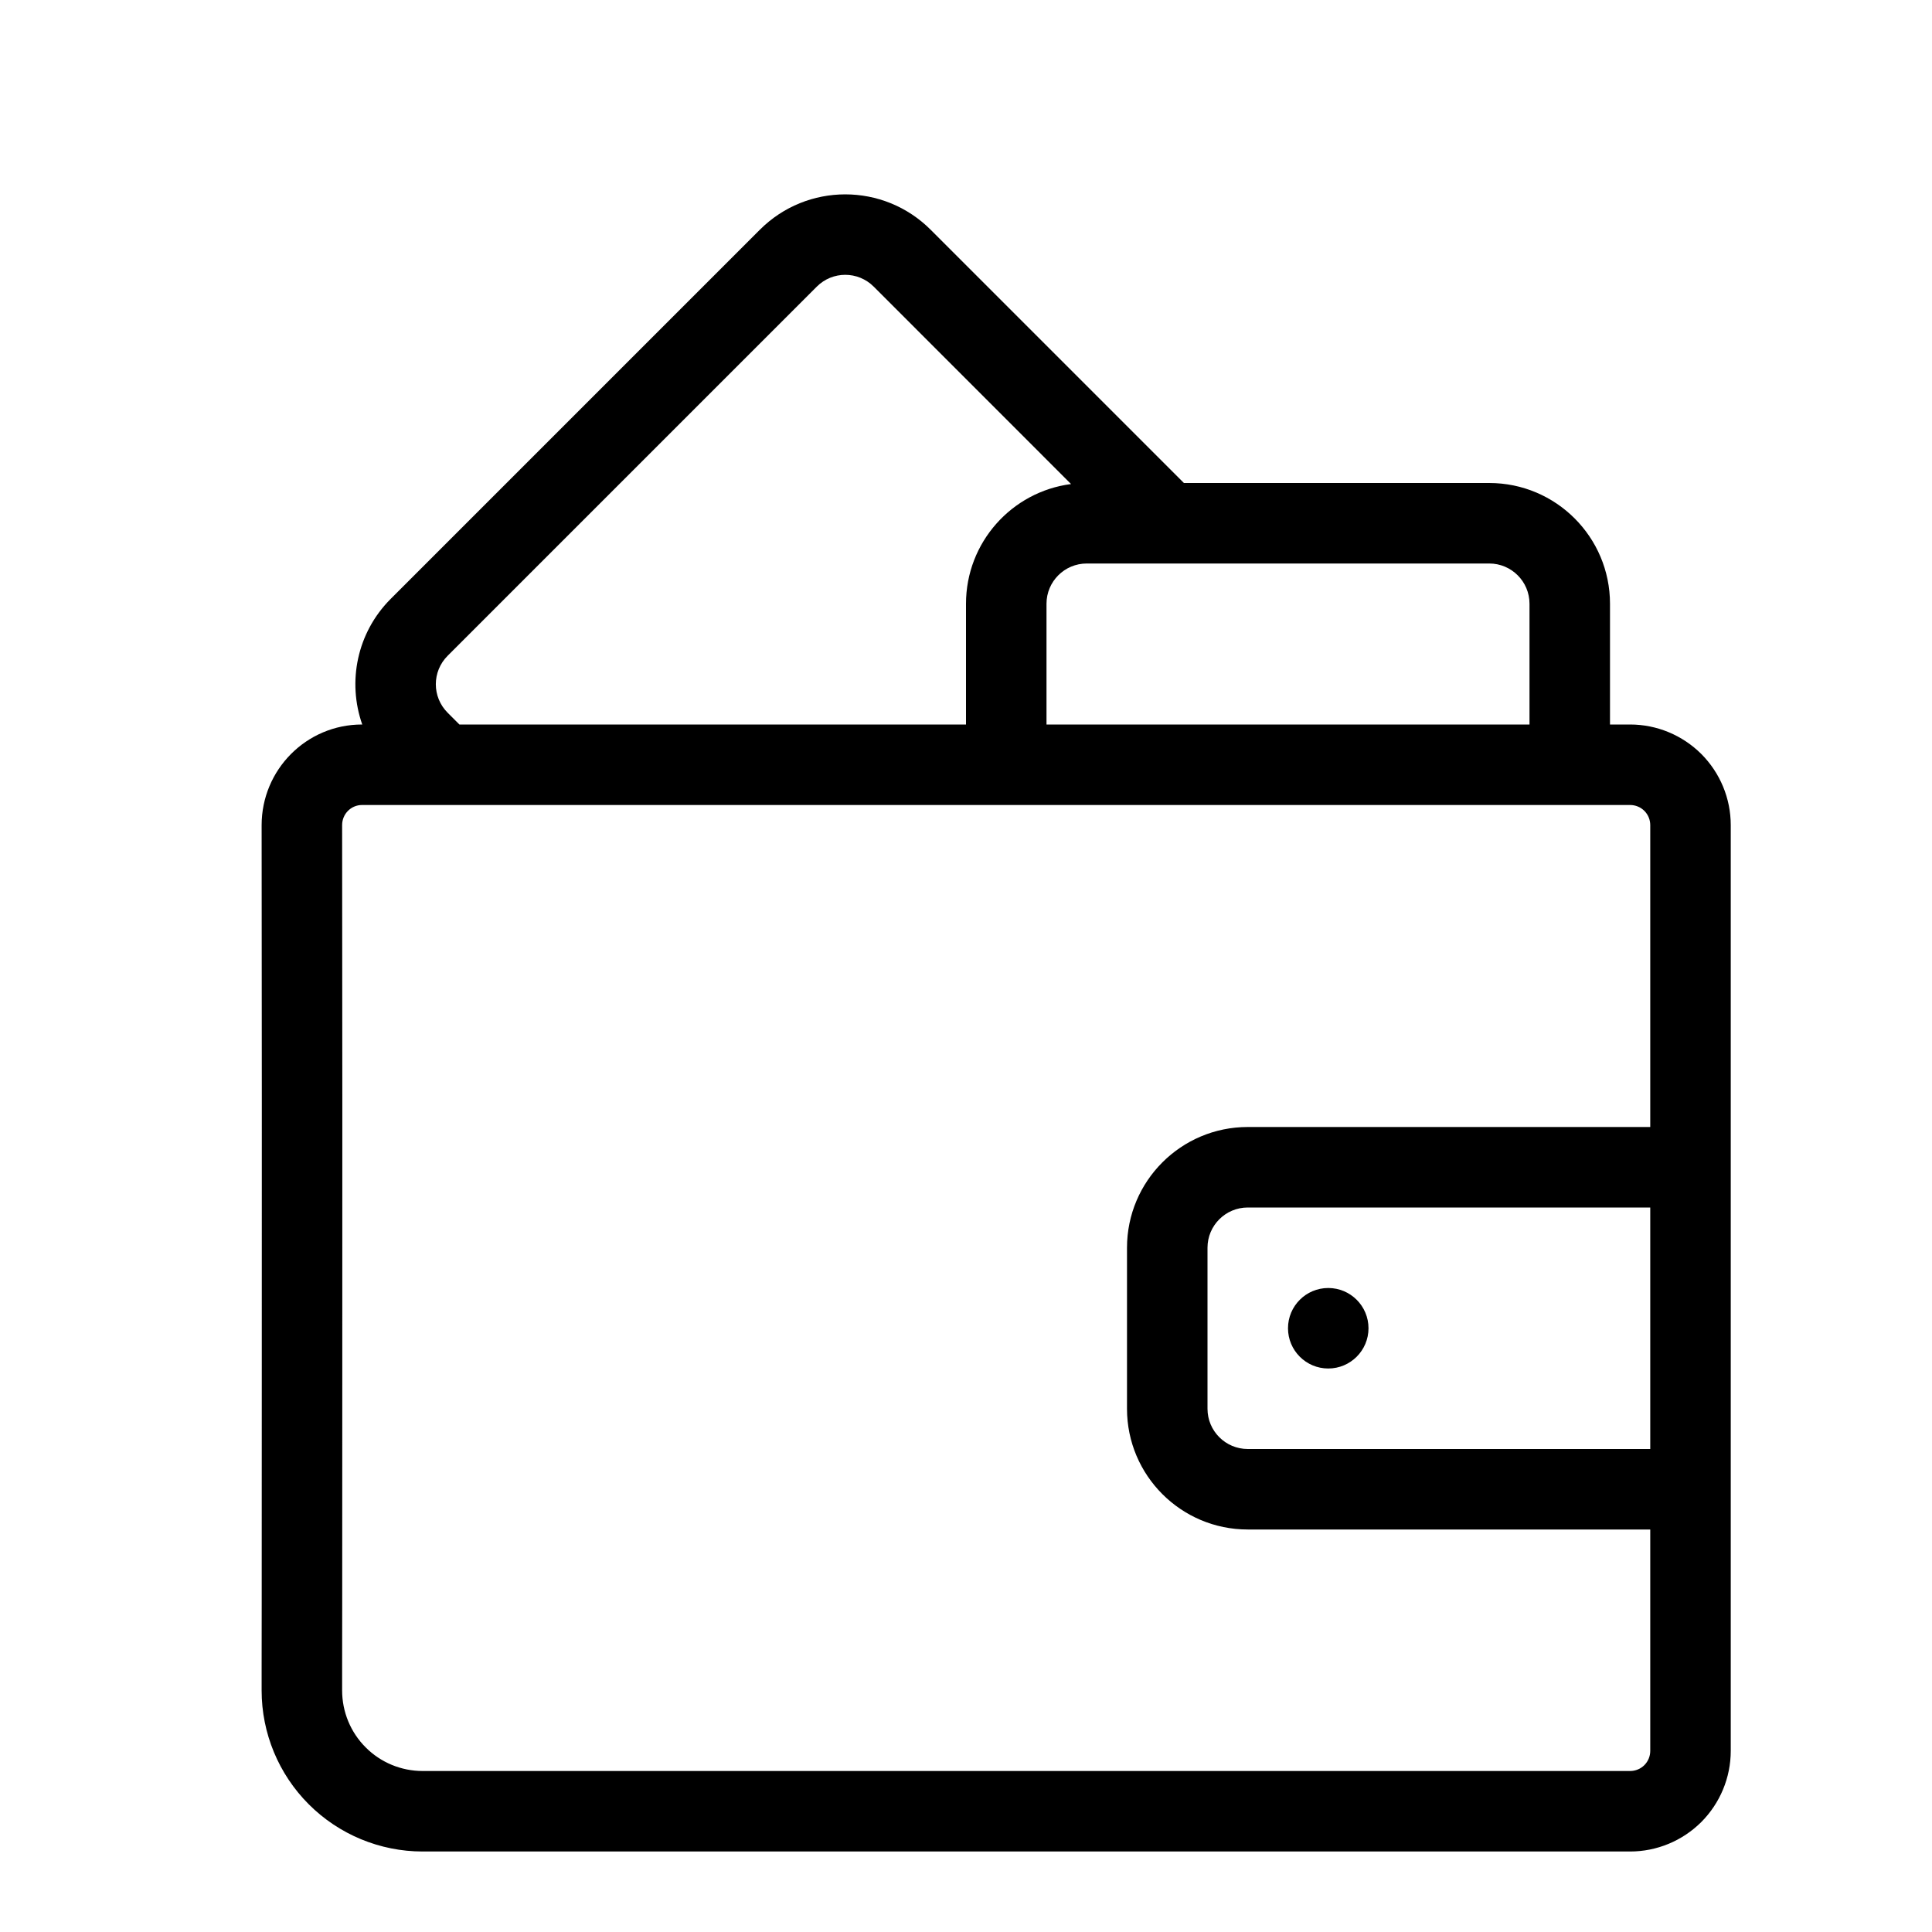 <svg width="24" height="24" viewBox="0 0 24 24" fill="none" xmlns="http://www.w3.org/2000/svg">
<path fill-rule="evenodd" clip-rule="evenodd" d="M10.146 3.561C10.342 3.365 10.658 3.365 10.854 3.561L13.305 6.013C12.569 6.108 12 6.738 12 7.5V9H11.983H11.943H11.902H11.861H11.82H11.78H11.739H11.698H11.657H11.617H11.576H11.535H11.494H11.453H11.412H11.371H11.33H11.289H11.248H11.207H11.166H11.125H11.084H11.043H11.002H10.961H10.919H10.878H10.837H10.796H10.755H10.714H10.673H10.631H10.59H10.549H10.508H10.466H10.425H10.384H10.343H10.302H10.26H10.219H10.178H10.137H10.095H10.054H10.013H9.972H9.93H9.889H9.848H9.807H9.765H9.724H9.683H9.642H9.601H9.559H9.518H9.477H9.436H9.395H9.354H9.312H9.271H9.23H9.189H9.148H9.107H9.066H9.025H8.984H8.943H8.902H8.861H8.82H8.779H8.738H8.697H8.656H8.616H8.575H8.534H8.493H8.452H8.412H8.371H8.33H8.29H8.249H8.208H8.168H8.127H8.087H8.046H8.006H7.965H7.925H7.885H7.844H7.804H7.764H7.724H7.683H7.643H7.603H7.563H7.523H7.483H7.443H7.403H7.363H7.323H7.284H7.244H7.204H7.165H7.125H7.085H7.046H7.006H6.967H6.927H6.888H6.849H6.81H6.77H6.731H6.692H6.653H6.614H6.575H6.536H6.497H6.459H6.42H6.381H6.343H6.304H6.266H6.227H6.189H6.151H6.112H6.074H6.036H5.998H5.96H5.922H5.884H5.846H5.808H5.771H5.733H5.707L5.561 8.854C5.365 8.658 5.365 8.342 5.561 8.146L10.146 3.561ZM4.5 9C4.314 8.472 4.432 7.861 4.854 7.439L9.439 2.854C10.025 2.268 10.975 2.268 11.561 2.854L14.707 6H18.5C19.328 6 20 6.672 20 7.5V9H20.003H20.013H20.023H20.032H20.042H20.051H20.06H20.069H20.077H20.086H20.094H20.102H20.11H20.117H20.125H20.132H20.139H20.145H20.152H20.158H20.164H20.17H20.176H20.182H20.187H20.192H20.197H20.202H20.206H20.21H20.214H20.218H20.222H20.225H20.228H20.231H20.234H20.237H20.239H20.241H20.243H20.244H20.246H20.247H20.248H20.25C20.25 9 20.25 9 20.25 9.5C20.25 10 20.25 10 20.25 10H20.248H20.247H20.246H20.244H20.243H20.241H20.239H20.237H20.234H20.231H20.228H20.225H20.222H20.218H20.214H20.21H20.206H20.202H20.197H20.192H20.187H20.182H20.176H20.17H20.164H20.158H20.152H20.145H20.139H20.132H20.125H20.117H20.11H20.102H20.094H20.086H20.077H20.069H20.06H20.051H20.042H20.032H20.023H20.013H20.003H19.993H19.983H19.972H19.962H19.951H19.939H19.928H19.917H19.905H19.893H19.881H19.869H19.856H19.844H19.831H19.818H19.805H19.791H19.778H19.764H19.75H19.736H19.722H19.707H19.693H19.678H19.663H19.648H19.632H19.617H19.601H19.585H19.569H19.553H19.537H19.52H19.503H19.486H19.469H19.452H19.435H19.417H19.399H19.381H19.363H19.345H19.326H19.308H19.289H19.27H19.251H19.232H19.212H19.193H19.173H19.153H19.133H19.113H19.092H19.072H19.051H19.03H19.009H18.988H18.967H18.945H18.923H18.902H18.88H18.858H18.835H18.813H18.79H18.767H18.745H18.722H18.698H18.675H18.652H18.628H18.604H18.58H18.556H18.532H18.508H18.483H18.459H18.434H18.409H18.384H18.359H18.334H18.308H18.282H18.257H18.231H18.205H18.179H18.152H18.126H18.099H18.073H18.046H18.019H17.992H17.965H17.937H17.91H17.882H17.855H17.827H17.799H17.771H17.742H17.714H17.686H17.657H17.628H17.599H17.57H17.541H17.512H17.483H17.453H17.424H17.394H17.364H17.334H17.304H17.274H17.244H17.213H17.183H17.152H17.121H17.091H17.06H17.029H16.997H16.966H16.935H16.903H16.872H16.84H16.808H16.776H16.744H16.712H16.68H16.647H16.615H16.582H16.549H16.517H16.484H16.451H16.418H16.384H16.351H16.318H16.284H16.251H16.217H16.183H16.149H16.116H16.081H16.047H16.013H15.979H15.944H15.91H15.875H15.841H15.806H15.771H15.736H15.701H15.666H15.631H15.595H15.56H15.524H15.489H15.453H15.418H15.382H15.346H15.31H15.274H15.238H15.202H15.165H15.129H15.092H15.056H15.019H14.983H14.946H14.909H14.872H14.835H14.798H14.761H14.724H14.687H14.65H14.612H14.575H14.537H14.5H14.462H14.424H14.387H14.349H14.311H14.273H14.235H14.197H14.159H14.12H14.082H14.044H14.005H13.967H13.928H13.89H13.851H13.813H13.774H13.735H13.696H13.657H13.618H13.579H13.54H13.501H13.462H13.423H13.384H13.344H13.305H13.265H13.226H13.187H13.147H13.107H13.068H13.028H12.988H12.949H12.909H12.869H12.829H12.789H12.749H12.709H12.669H12.629H12.589H12.549H12.509H12.468H12.428H12.388H12.348H12.307H12.267H12.226H12.186H12.145H12.105H12.064H12.024H11.983H11.943H11.902H11.861H11.82H11.78H11.739H11.698H11.657H11.617H11.576H11.535H11.494H11.453H11.412H11.371H11.33H11.289H11.248H11.207H11.166H11.125H11.084H11.043H11.002H10.961H10.919H10.878H10.837H10.796H10.755H10.714H10.673H10.631H10.59H10.549H10.508H10.466H10.425H10.384H10.343H10.302H10.26H10.219H10.178H10.137H10.095H10.054H10.013H9.972H9.93H9.889H9.848H9.807H9.765H9.724H9.683H9.642H9.601H9.559H9.518H9.477H9.436H9.395H9.354H9.312H9.271H9.23H9.189H9.148H9.107H9.066H9.025H8.984H8.943H8.902H8.861H8.82H8.779H8.738H8.697H8.656H8.616H8.575H8.534H8.493H8.452H8.412H8.371H8.33H8.29H8.249H8.208H8.168H8.127H8.087H8.046H8.006H7.965H7.925H7.885H7.844H7.804H7.764H7.724H7.683H7.643H7.603H7.563H7.523H7.483H7.443H7.403H7.363H7.323H7.284H7.244H7.204H7.165H7.125H7.085H7.046H7.006H6.967H6.927H6.888H6.849H6.81H6.77H6.731H6.692H6.653H6.614H6.575H6.536H6.497H6.459H6.42H6.381H6.343H6.304H6.266H6.227H6.189H6.151H6.112H6.074H6.036H5.998H5.96H5.922H5.884H5.846H5.808H5.771H5.733H5.696H5.658H5.621H5.583H5.546H5.509H5.472H5.435H5.398H5.361H5.324H5.287H5.25H5.214H5.177H5.141H5.104H5.068H5.032H4.995H4.959H4.923H4.887H4.851H4.816H4.78H4.744H4.709H4.673H4.638H4.603H4.568H4.532H4.497C4.362 10 4.25 10.11 4.25 10.25C4.253 12.349 4.253 15.037 4.252 17.2C4.252 18.281 4.251 19.231 4.251 19.911L4.25 20.711L4.25 20.926L4.25 20.982L4.25 20.996L4.25 20.999C4.25 21.265 4.355 21.52 4.543 21.707C4.73 21.895 4.985 22 5.25 22H20.25C20.316 22 20.38 21.974 20.427 21.927C20.474 21.88 20.5 21.816 20.5 21.75V19H15.5C14.672 19 14 18.328 14 17.5V15.5C14 14.672 14.672 14 15.5 14H20.5V10.25C20.5 10.184 20.474 10.12 20.427 10.073C20.38 10.026 20.316 10 20.25 10L20.25 9.5L20.25 9C20.581 9 20.899 9.132 21.134 9.366C21.368 9.601 21.5 9.918 21.5 10.25V14V14.5V18.5V19V21.75C21.5 22.081 21.368 22.399 21.134 22.634C20.899 22.868 20.581 23 20.25 23H5.25C4.72 23 4.211 22.789 3.836 22.414C3.461 22.039 3.25 21.53 3.25 21V20.998L3.25 20.995L3.25 20.981L3.25 20.925L3.25 20.71L3.251 19.91C3.251 19.23 3.252 18.28 3.252 17.199C3.253 15.036 3.253 12.349 3.25 10.251C3.25 9.563 3.805 9 4.497 9H4.5ZM15.5 15H20.5V18H15.5C15.224 18 15 17.776 15 17.5V15.5C15 15.224 15.224 15 15.5 15ZM19 9V7.5C19 7.224 18.776 7 18.5 7H14.5H13.5C13.224 7 13 7.224 13 7.5V9H13.028H13.068H13.107H13.147H13.187H13.226H13.265H13.305H13.344H13.384H13.423H13.462H13.501H13.54H13.579H13.618H13.657H13.696H13.735H13.774H13.813H13.851H13.89H13.928H13.967H14.005H14.044H14.082H14.12H14.159H14.197H14.235H14.273H14.311H14.349H14.387H14.424H14.462H14.5H14.537H14.575H14.612H14.65H14.687H14.724H14.761H14.798H14.835H14.872H14.909H14.946H14.983H15.019H15.056H15.092H15.129H15.165H15.202H15.238H15.274H15.31H15.346H15.382H15.418H15.453H15.489H15.524H15.56H15.595H15.631H15.666H15.701H15.736H15.771H15.806H15.841H15.875H15.91H15.944H15.979H16.013H16.047H16.081H16.116H16.149H16.183H16.217H16.251H16.284H16.318H16.351H16.384H16.418H16.451H16.484H16.517H16.549H16.582H16.615H16.647H16.68H16.712H16.744H16.776H16.808H16.84H16.872H16.903H16.935H16.966H16.997H17.029H17.06H17.091H17.121H17.152H17.183H17.213H17.244H17.274H17.304H17.334H17.364H17.394H17.424H17.453H17.483H17.512H17.541H17.57H17.599H17.628H17.657H17.686H17.714H17.742H17.771H17.799H17.827H17.855H17.882H17.91H17.937H17.965H17.992H18.019H18.046H18.073H18.099H18.126H18.152H18.179H18.205H18.231H18.257H18.282H18.308H18.334H18.359H18.384H18.409H18.434H18.459H18.483H18.508H18.532H18.556H18.58H18.604H18.628H18.652H18.675H18.698H18.722H18.745H18.767H18.79H18.813H18.835H18.858H18.88H18.902H18.923H18.945H18.967H18.988H19ZM17 16.5C17 16.224 16.776 16 16.5 16C16.224 16 16 16.224 16 16.5C16 16.776 16.224 17 16.5 17C16.776 17 17 16.776 17 16.5Z" fill="black"/>
</svg>

